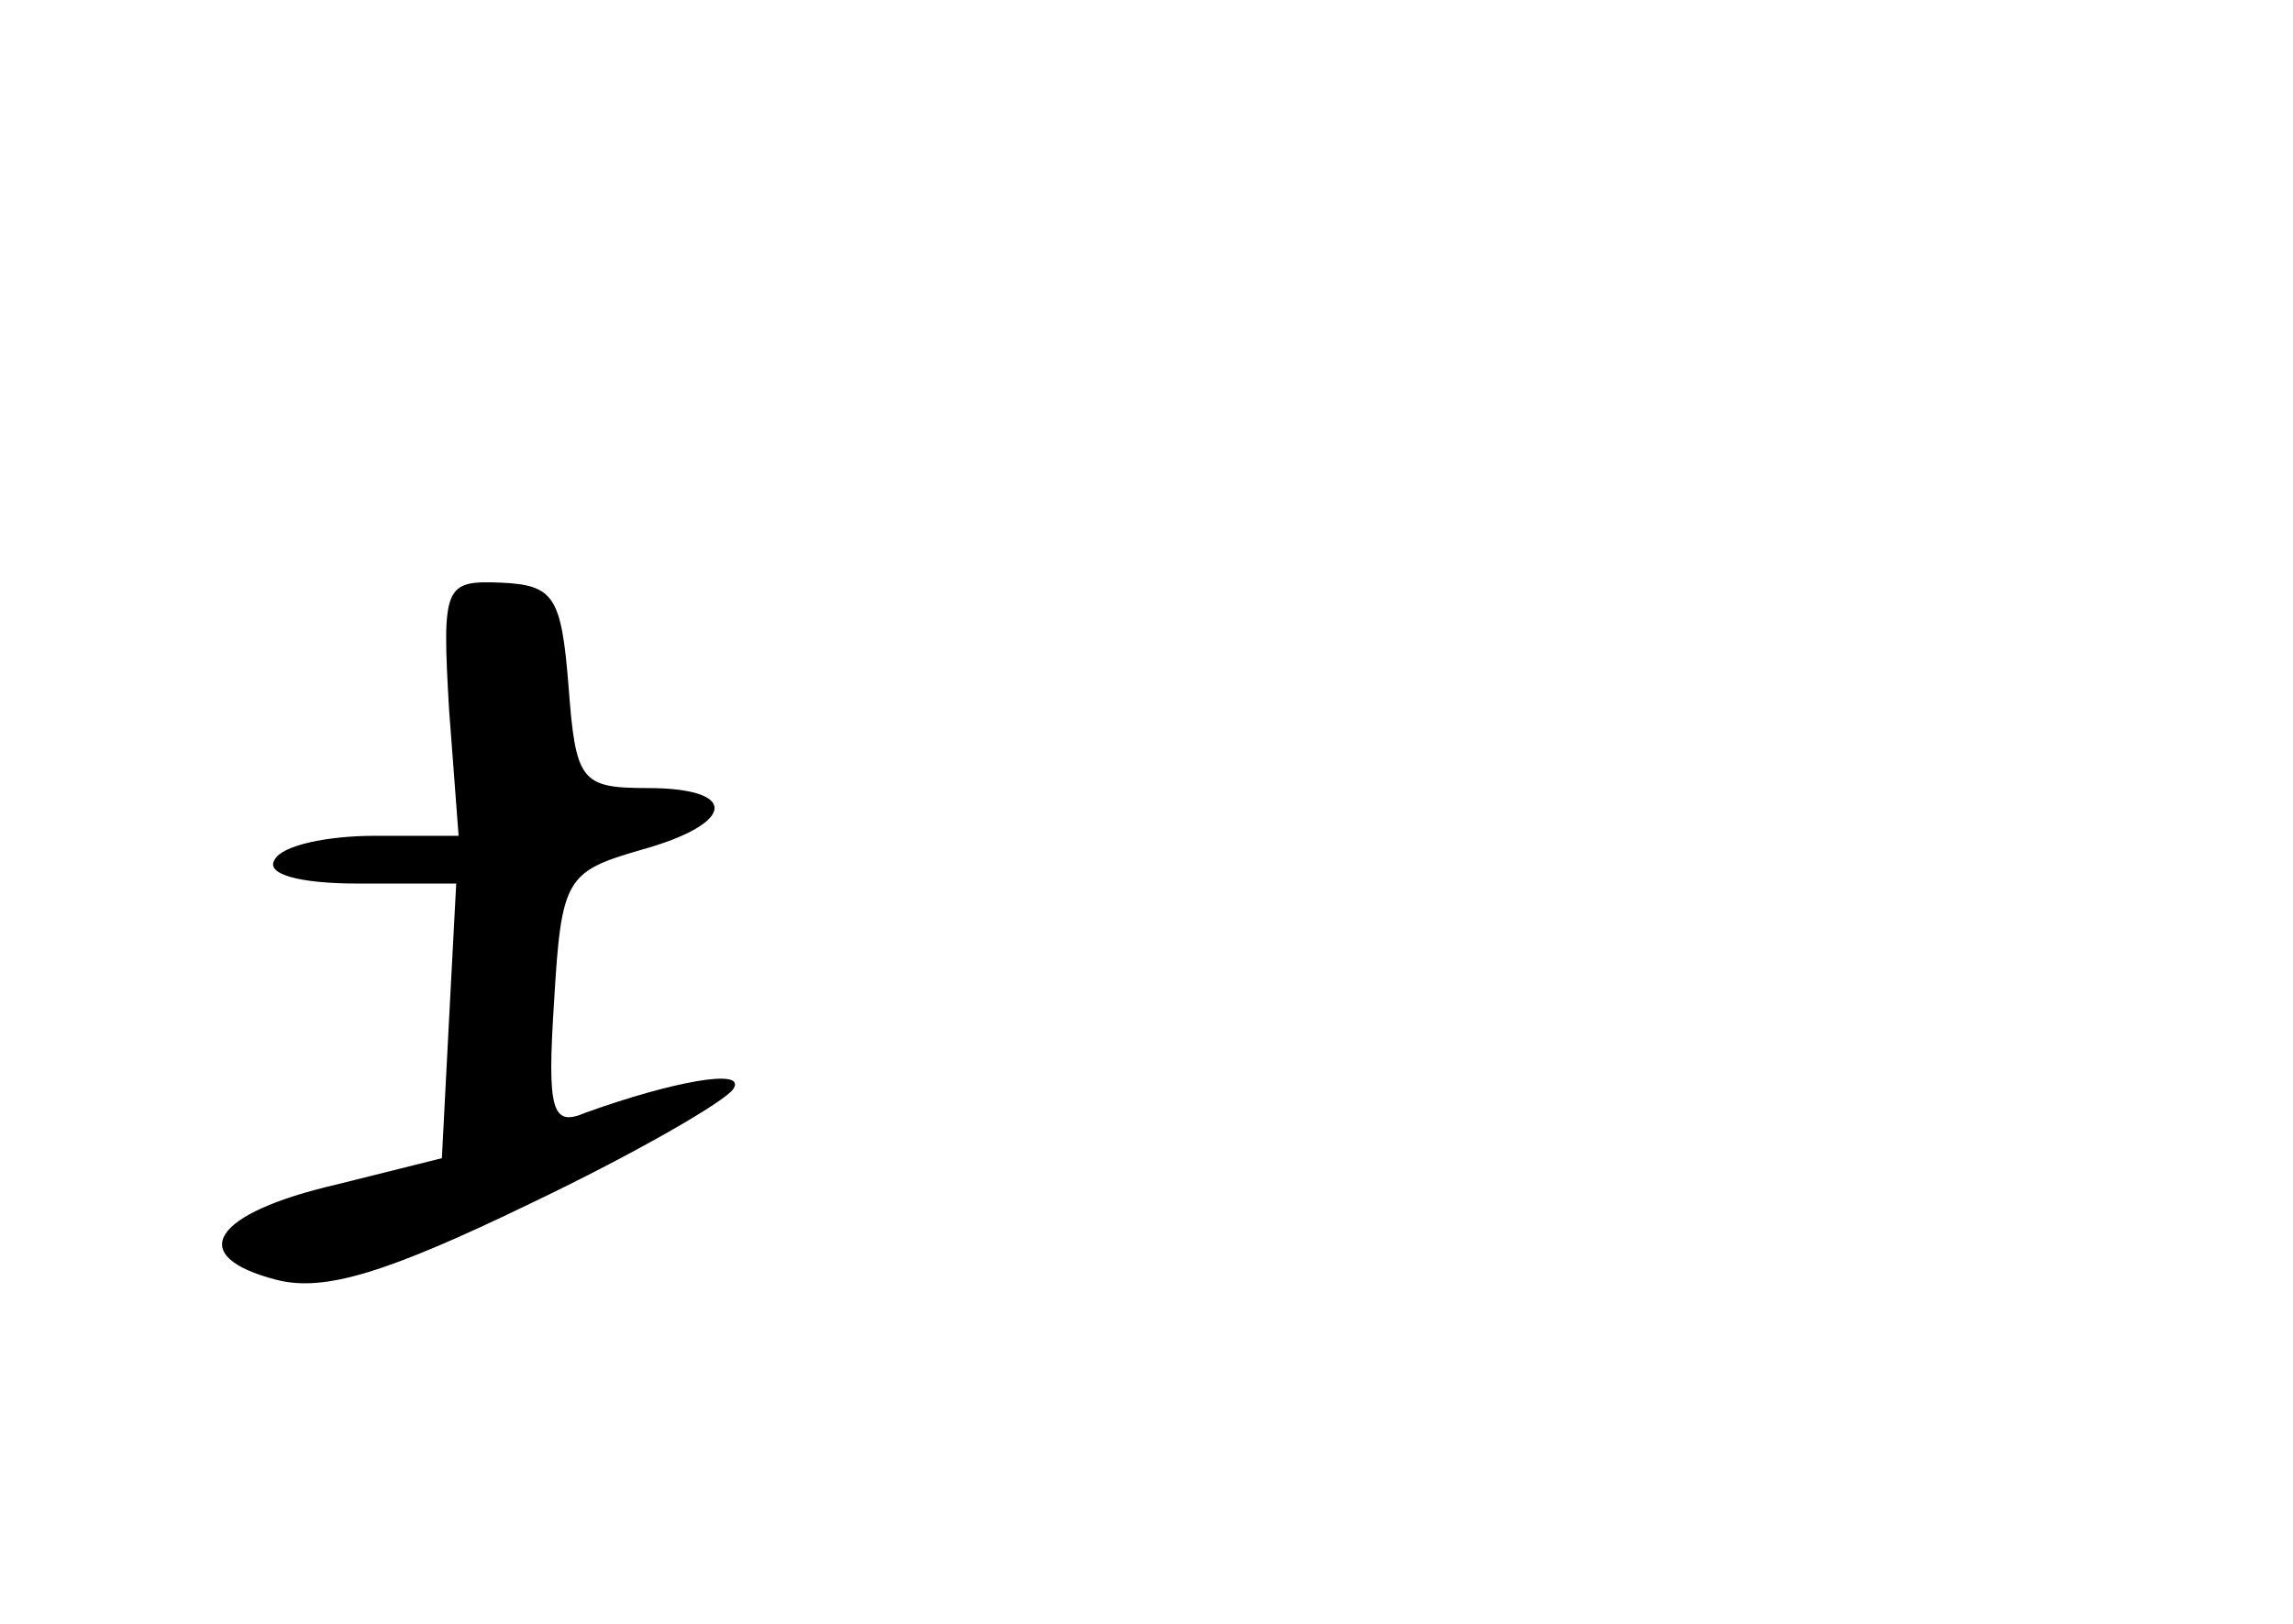 <?xml version="1.0" standalone="no"?>
<!DOCTYPE svg PUBLIC "-//W3C//DTD SVG 20010904//EN"
 "http://www.w3.org/TR/2001/REC-SVG-20010904/DTD/svg10.dtd">
<svg version="1.0" xmlns="http://www.w3.org/2000/svg"
 width="96pt" height="68pt" viewBox="0 0 96 68"
 preserveAspectRatio="xMidYMid meet">
<g transform="translate(0,68) scale(0.1,-0.1)"
fill="#000000" stroke="none">
<path d="M188 383 l4 -53 -35 0 c-20 0 -39 -4 -42 -10 -4 -6 10 -10 35 -10
l41 0 -3 -57 -3 -58 -44 -11 c-52 -12 -64 -30 -25 -40 20 -5 46 3 106 32 44
21 82 43 85 48 6 9 -26 3 -62 -10 -14 -6 -16 1 -13 47 3 51 5 54 36 63 40 11
42 26 3 26 -28 0 -30 3 -33 43 -3 37 -6 42 -28 43 -24 1 -25 -1 -22 -53z"/>
</g>
</svg>
